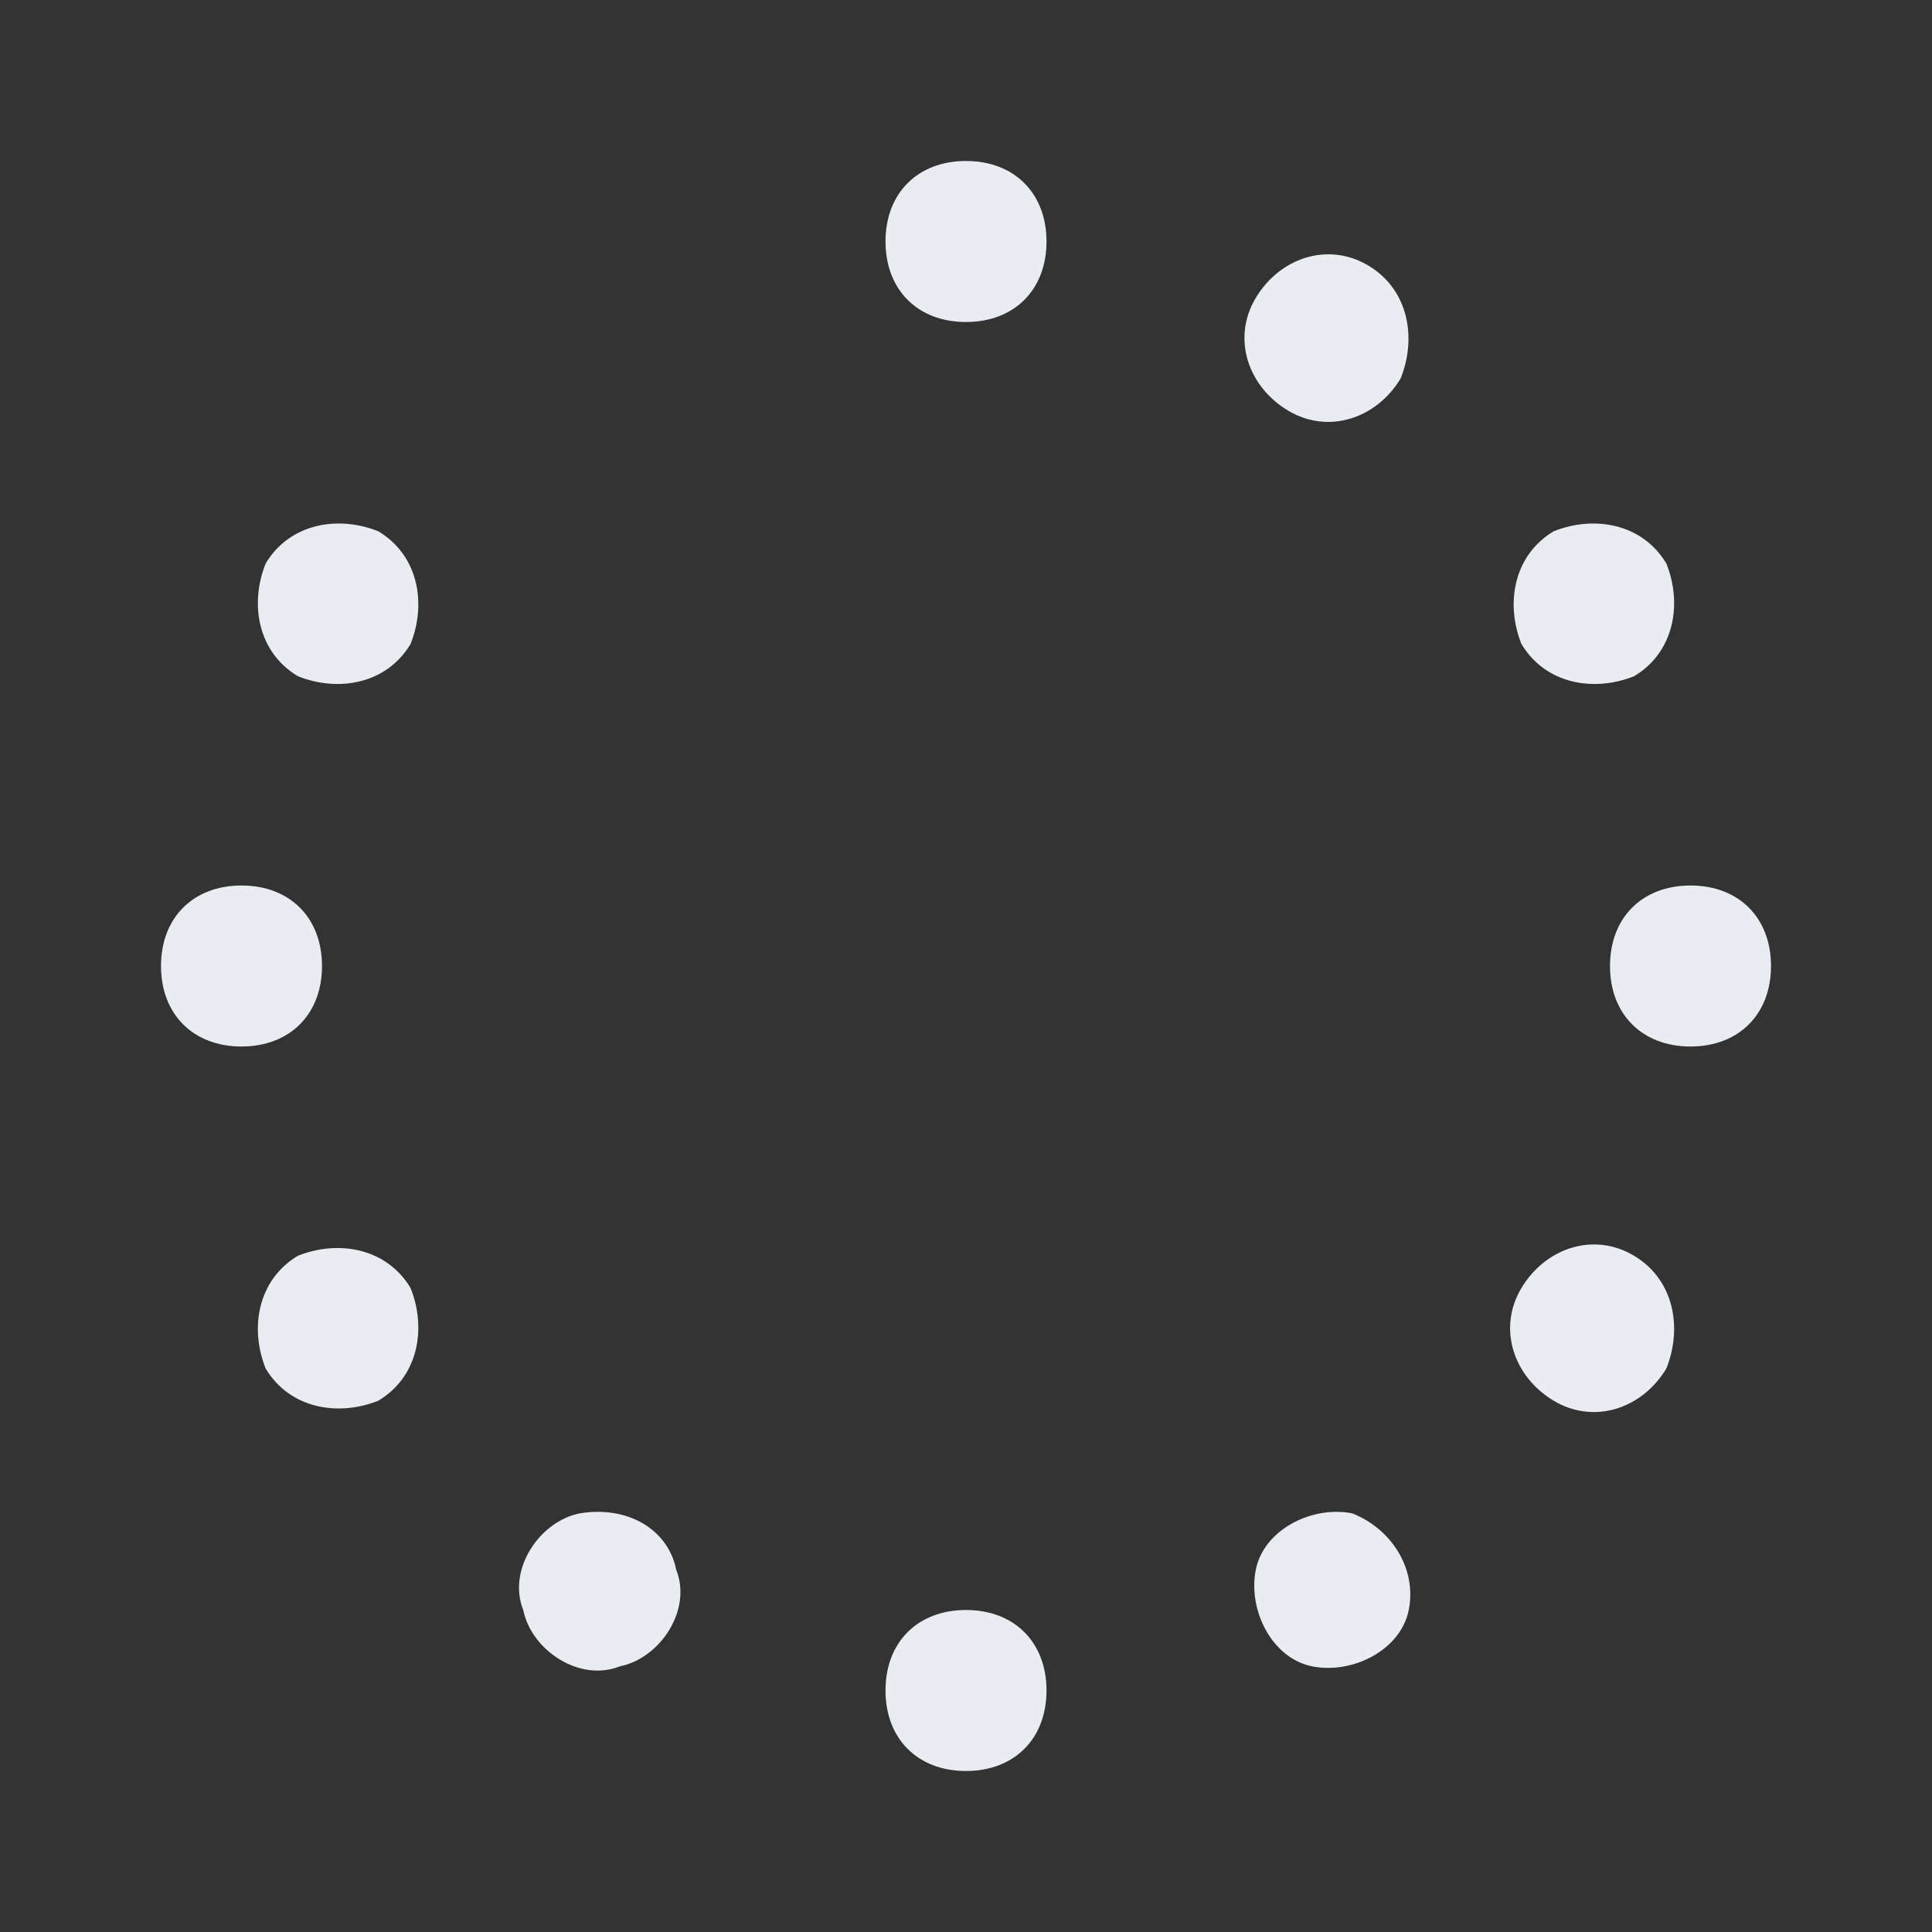<svg width="24" height="24" viewBox="0 0 24 24" fill="none" xmlns="http://www.w3.org/2000/svg">
<rect x="0" y="0" width="24" height="24" fill="#333333" stroke="none"/>
<path d="M5.1 16C4.8 15.5 4.2 15.4 3.7 15.6C3.2 15.9 3.1 16.5 3.3 17C3.6 17.5 4.2 17.6 4.7 17.4C5.2 17.1 5.3 16.5 5.1 16ZM4.7 6.6C4.2 6.4 3.6 6.5 3.3 7C3.1 7.5 3.2 8.1 3.7 8.4C4.2 8.6 4.8 8.5 5.1 8C5.3 7.5 5.2 6.9 4.7 6.6ZM20.3 8.4C20.8 8.1 20.9 7.5 20.7 7C20.4 6.5 19.8 6.4 19.3 6.6C18.8 6.9 18.7 7.5 18.9 8C19.2 8.5 19.8 8.6 20.3 8.4ZM4 12C4 11.4 3.6 11 3 11C2.4 11 2 11.4 2 12C2 12.6 2.4 13 3 13C3.6 13 4 12.6 4 12ZM7.2 18.8C6.7 18.9 6.3 19.5 6.5 20C6.6 20.5 7.2 20.9 7.7 20.7C8.2 20.6 8.6 20 8.4 19.5C8.3 19 7.8 18.7 7.2 18.8ZM21 11C20.4 11 20 11.4 20 12C20 12.6 20.4 13 21 13C21.6 13 22 12.6 22 12C22 11.4 21.6 11 21 11ZM20.3 15.6C19.8 15.3 19.2 15.5 18.9 16C18.6 16.5 18.8 17.1 19.3 17.4C19.8 17.7 20.4 17.5 20.7 17C20.9 16.5 20.8 15.9 20.3 15.6ZM17 3.3C16.5 3 15.9 3.2 15.6 3.7C15.3 4.2 15.5 4.8 16 5.1C16.5 5.4 17.1 5.2 17.4 4.7C17.6 4.2 17.5 3.6 17 3.3ZM16.8 18.8C16.3 18.7 15.7 19 15.6 19.5C15.5 20 15.8 20.6 16.3 20.7C16.8 20.8 17.4 20.5 17.5 20C17.6 19.5 17.3 19 16.8 18.8ZM12 20C11.4 20 11 20.4 11 21C11 21.6 11.4 22 12 22C12.6 22 13 21.6 13 21C13 20.4 12.6 20 12 20ZM12 2C11.4 2 11 2.4 11 3C11 3.6 11.4 4 12 4C12.6 4 13 3.6 13 3C13 2.4 12.6 2 12 2Z" fill="#E9EDF2"/>
</svg>
